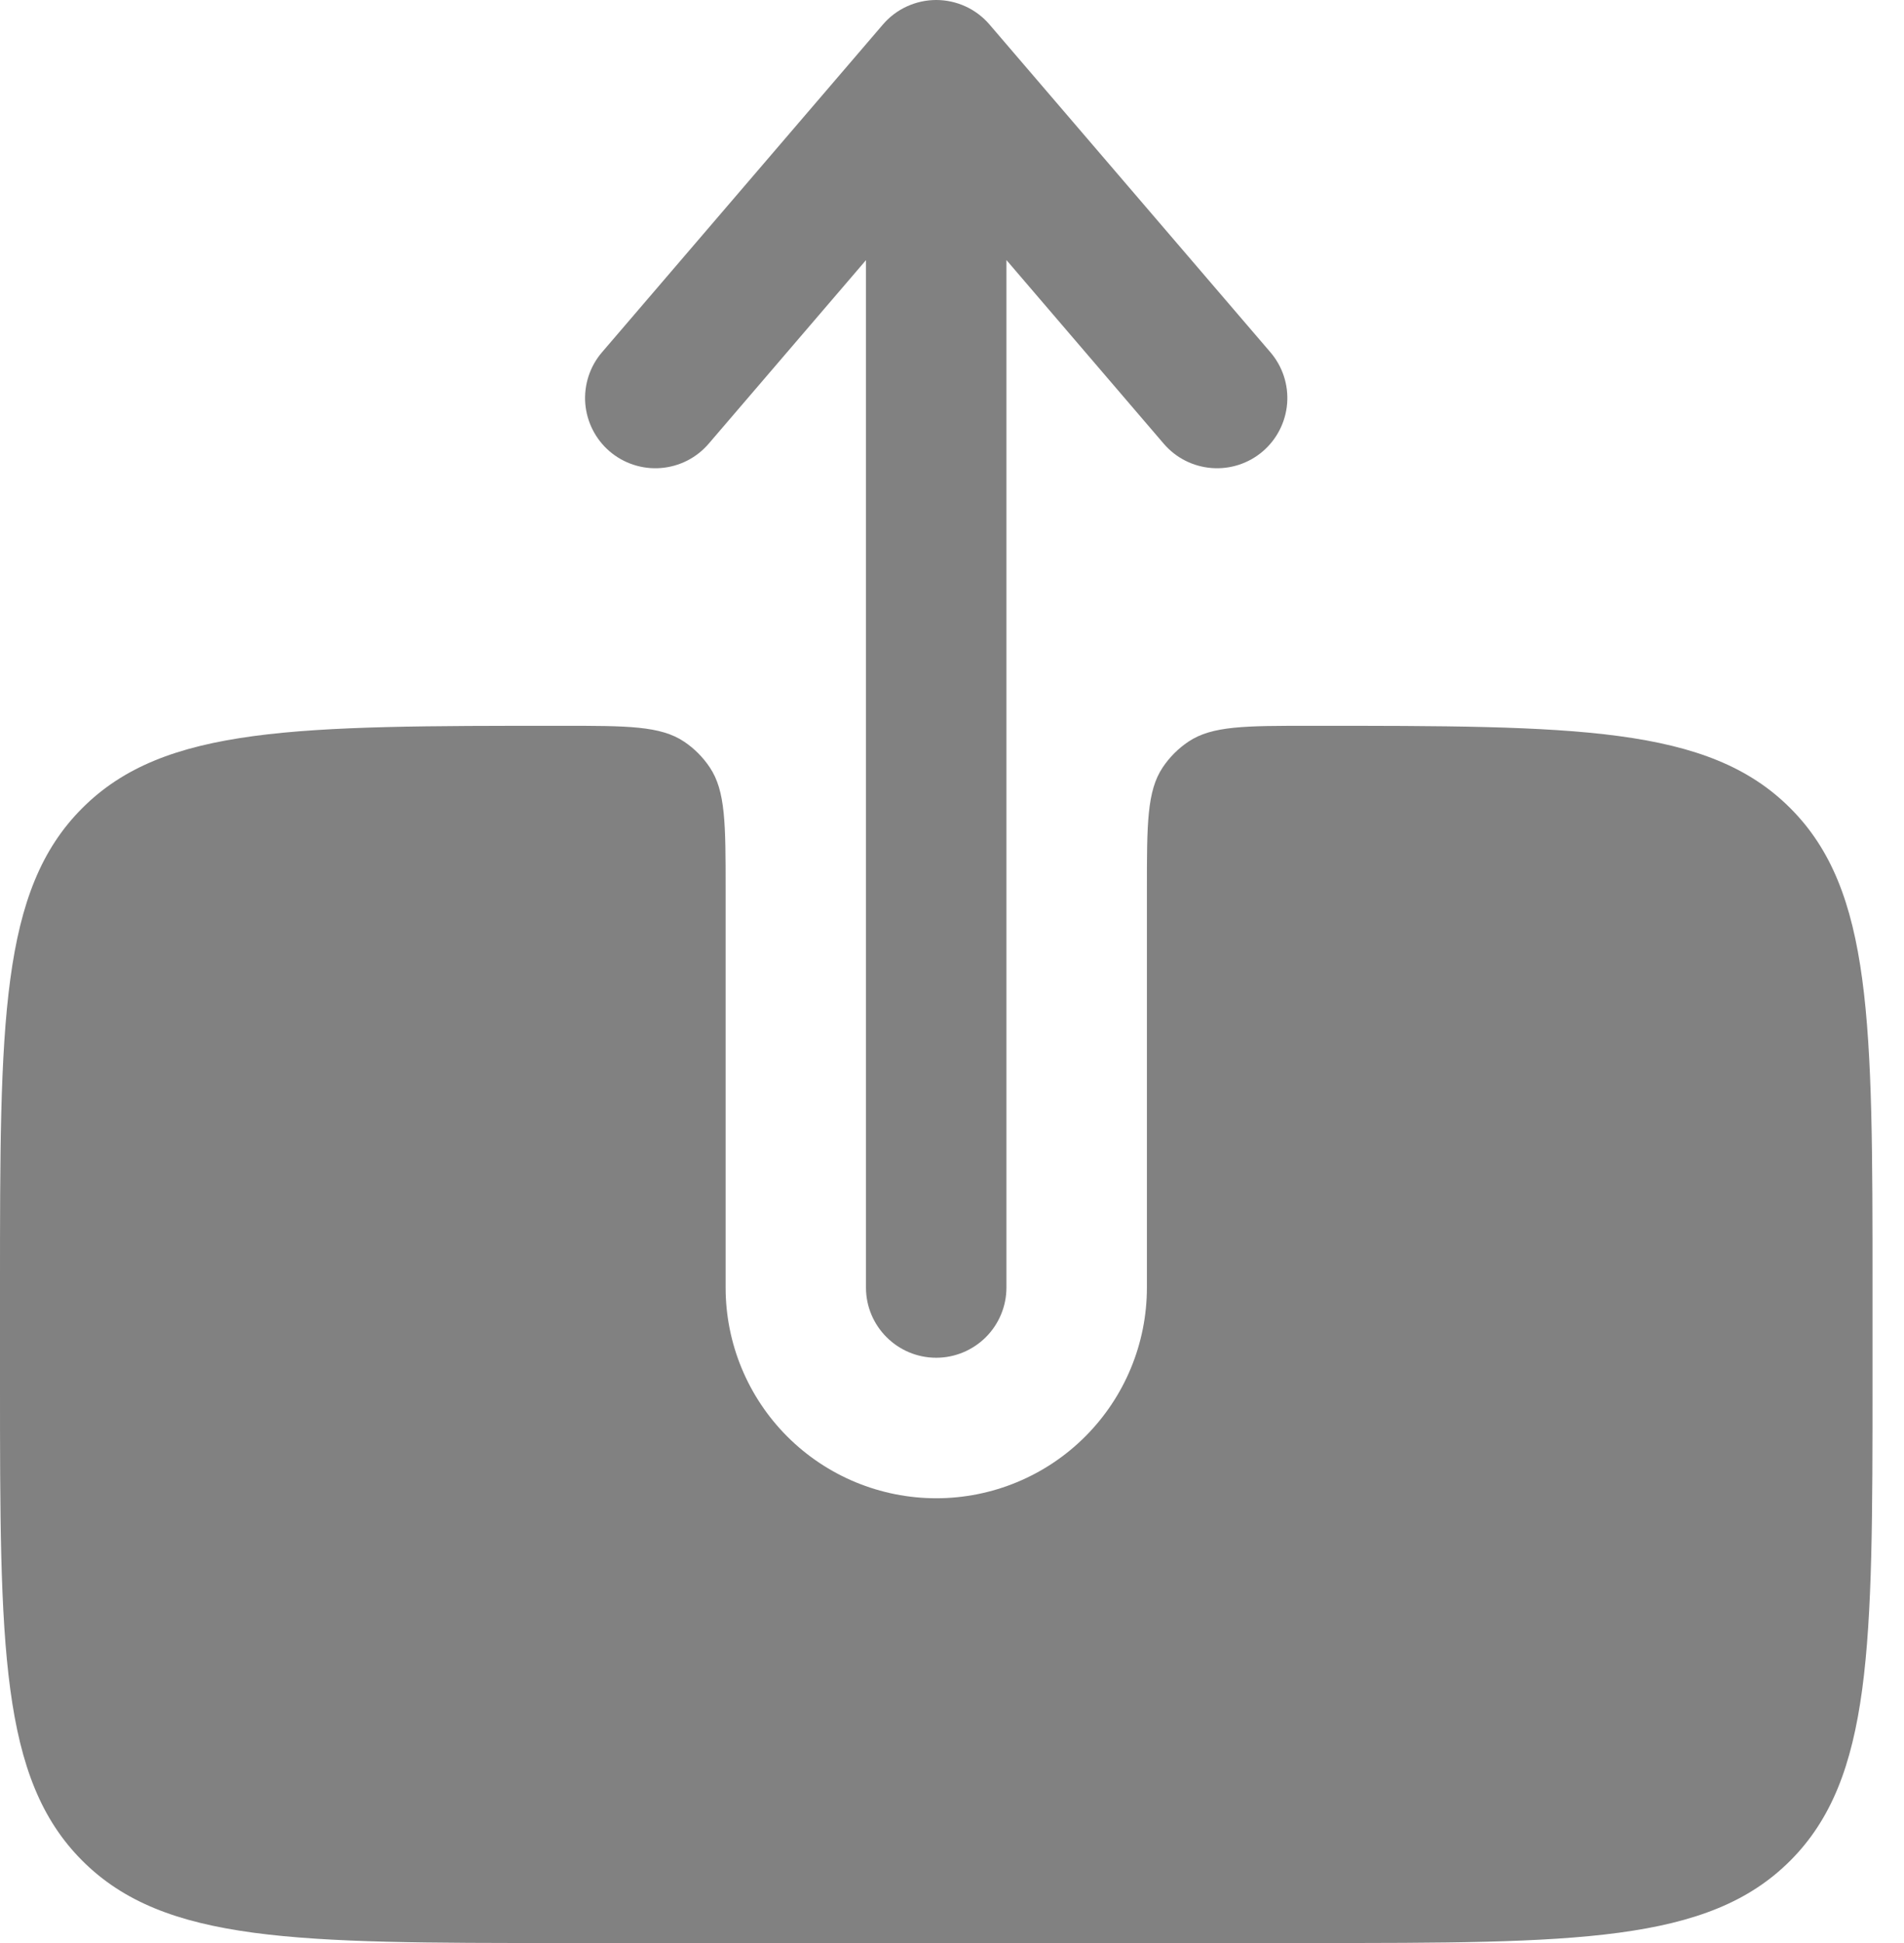 <svg width="49" height="50" viewBox="0 0 49 50" fill="none" xmlns="http://www.w3.org/2000/svg">
<path fill-rule="evenodd" clip-rule="evenodd" d="M24.094 34.939C24.573 34.939 25.032 34.748 25.371 34.41C25.71 34.071 25.901 33.611 25.901 33.132V6.692L29.949 11.418C30.26 11.782 30.704 12.007 31.182 12.044C31.66 12.081 32.134 11.927 32.498 11.615C32.862 11.303 33.087 10.859 33.125 10.381C33.162 9.903 33.007 9.43 32.695 9.066L25.467 0.633C25.297 0.434 25.087 0.275 24.85 0.166C24.613 0.057 24.355 0 24.094 0C23.832 0 23.575 0.057 23.337 0.166C23.1 0.275 22.89 0.434 22.72 0.633L15.492 9.066C15.337 9.246 15.22 9.455 15.146 9.681C15.073 9.907 15.044 10.145 15.062 10.381C15.081 10.618 15.146 10.849 15.253 11.06C15.361 11.272 15.509 11.461 15.689 11.615C15.87 11.77 16.079 11.887 16.304 11.96C16.53 12.034 16.768 12.063 17.005 12.044C17.241 12.026 17.472 11.961 17.684 11.854C17.896 11.746 18.084 11.598 18.238 11.418L22.286 6.695V33.132C22.286 34.129 23.096 34.939 24.094 34.939Z" fill="#818181"/>
<path d="M33.733 18.677C32.041 18.677 31.195 18.677 30.586 19.084C30.324 19.259 30.099 19.485 29.923 19.747C29.516 20.356 29.516 21.202 29.516 22.893V33.134C29.516 34.572 28.945 35.95 27.928 36.967C26.912 37.984 25.533 38.555 24.095 38.555C22.657 38.555 21.278 37.984 20.261 36.967C19.245 35.95 18.674 34.572 18.674 33.134V22.893C18.674 21.202 18.674 20.356 18.266 19.747C18.091 19.485 17.866 19.259 17.604 19.084C16.994 18.677 16.148 18.677 14.457 18.677C7.643 18.677 4.233 18.677 2.118 20.795C-1.43616e-07 22.91 0 26.315 0 33.131V35.541C0 42.359 -1.43616e-07 45.764 2.118 47.882C4.233 50 7.643 50 14.457 50H33.733C40.547 50 43.956 50 46.072 47.882C48.187 45.764 48.19 42.357 48.19 35.543V33.134C48.19 26.317 48.19 22.91 46.072 20.795C43.956 18.677 40.547 18.677 33.733 18.677Z" fill="#818181"/>
</svg>
